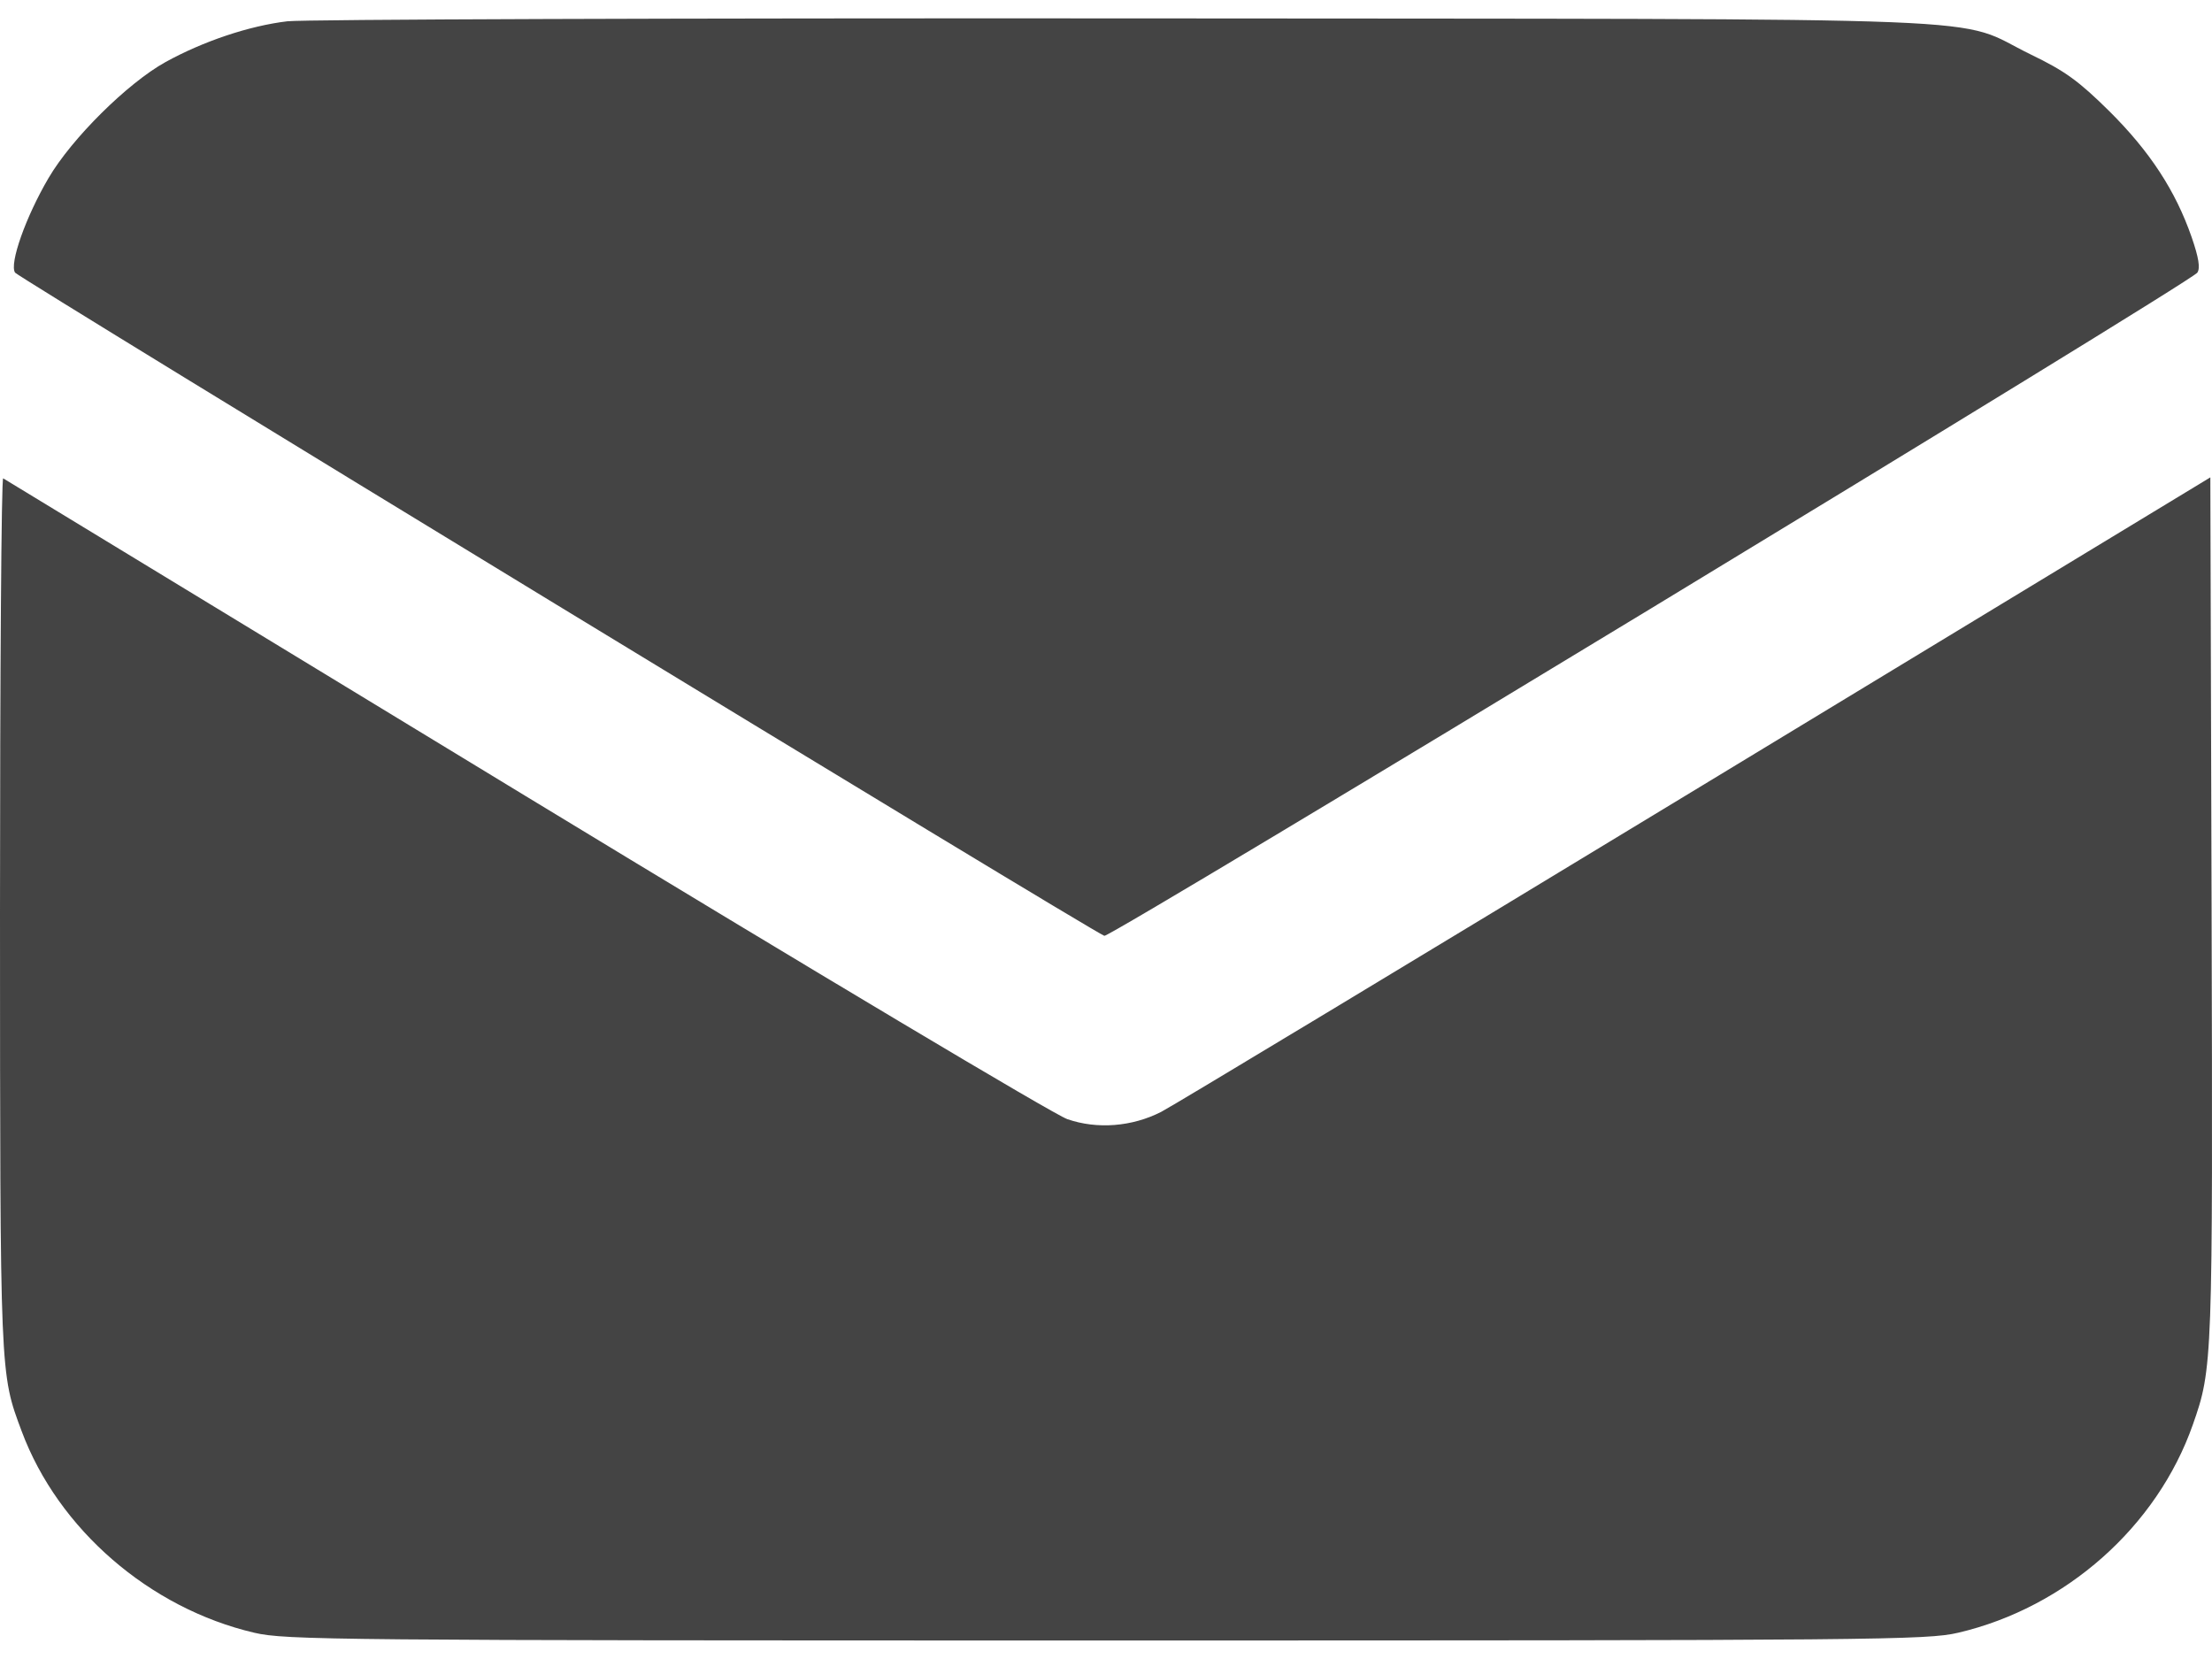 <svg width="16" height="12" viewBox="0 0 16 12" fill="none" xmlns="http://www.w3.org/2000/svg">
<path fill-rule="evenodd" clip-rule="evenodd" d="M2.078 0.154C1.802 0.187 1.471 0.298 1.197 0.449C0.923 0.601 0.519 1.001 0.351 1.288C0.187 1.567 0.066 1.908 0.109 1.972C0.136 2.011 7.885 6.73 7.988 6.769C8.03 6.785 15.848 2.042 15.894 1.972C15.916 1.939 15.904 1.864 15.853 1.716C15.736 1.379 15.55 1.095 15.257 0.804C15.034 0.584 14.937 0.514 14.691 0.395C14.11 0.113 14.748 0.139 8.142 0.133C4.927 0.131 2.198 0.14 2.078 0.154ZM5.637e-06 6.599C0.001 9.971 -0.001 9.93 0.157 10.353C0.421 11.061 1.082 11.633 1.839 11.81C2.065 11.863 2.413 11.866 8.002 11.866C13.59 11.866 13.938 11.863 14.164 11.81C14.942 11.628 15.602 11.043 15.861 10.306C16.005 9.897 16.006 9.857 15.997 6.571L15.988 3.453L12.268 5.709C10.222 6.95 8.482 8 8.4 8.042C8.189 8.15 7.936 8.17 7.72 8.095C7.624 8.062 5.89 7.027 3.797 5.755C1.734 4.5 0.036 3.468 0.023 3.46C0.01 3.453 -0 4.865 5.637e-06 6.599Z" fill="#161616" fill-opacity="0.8"/>
</svg>
